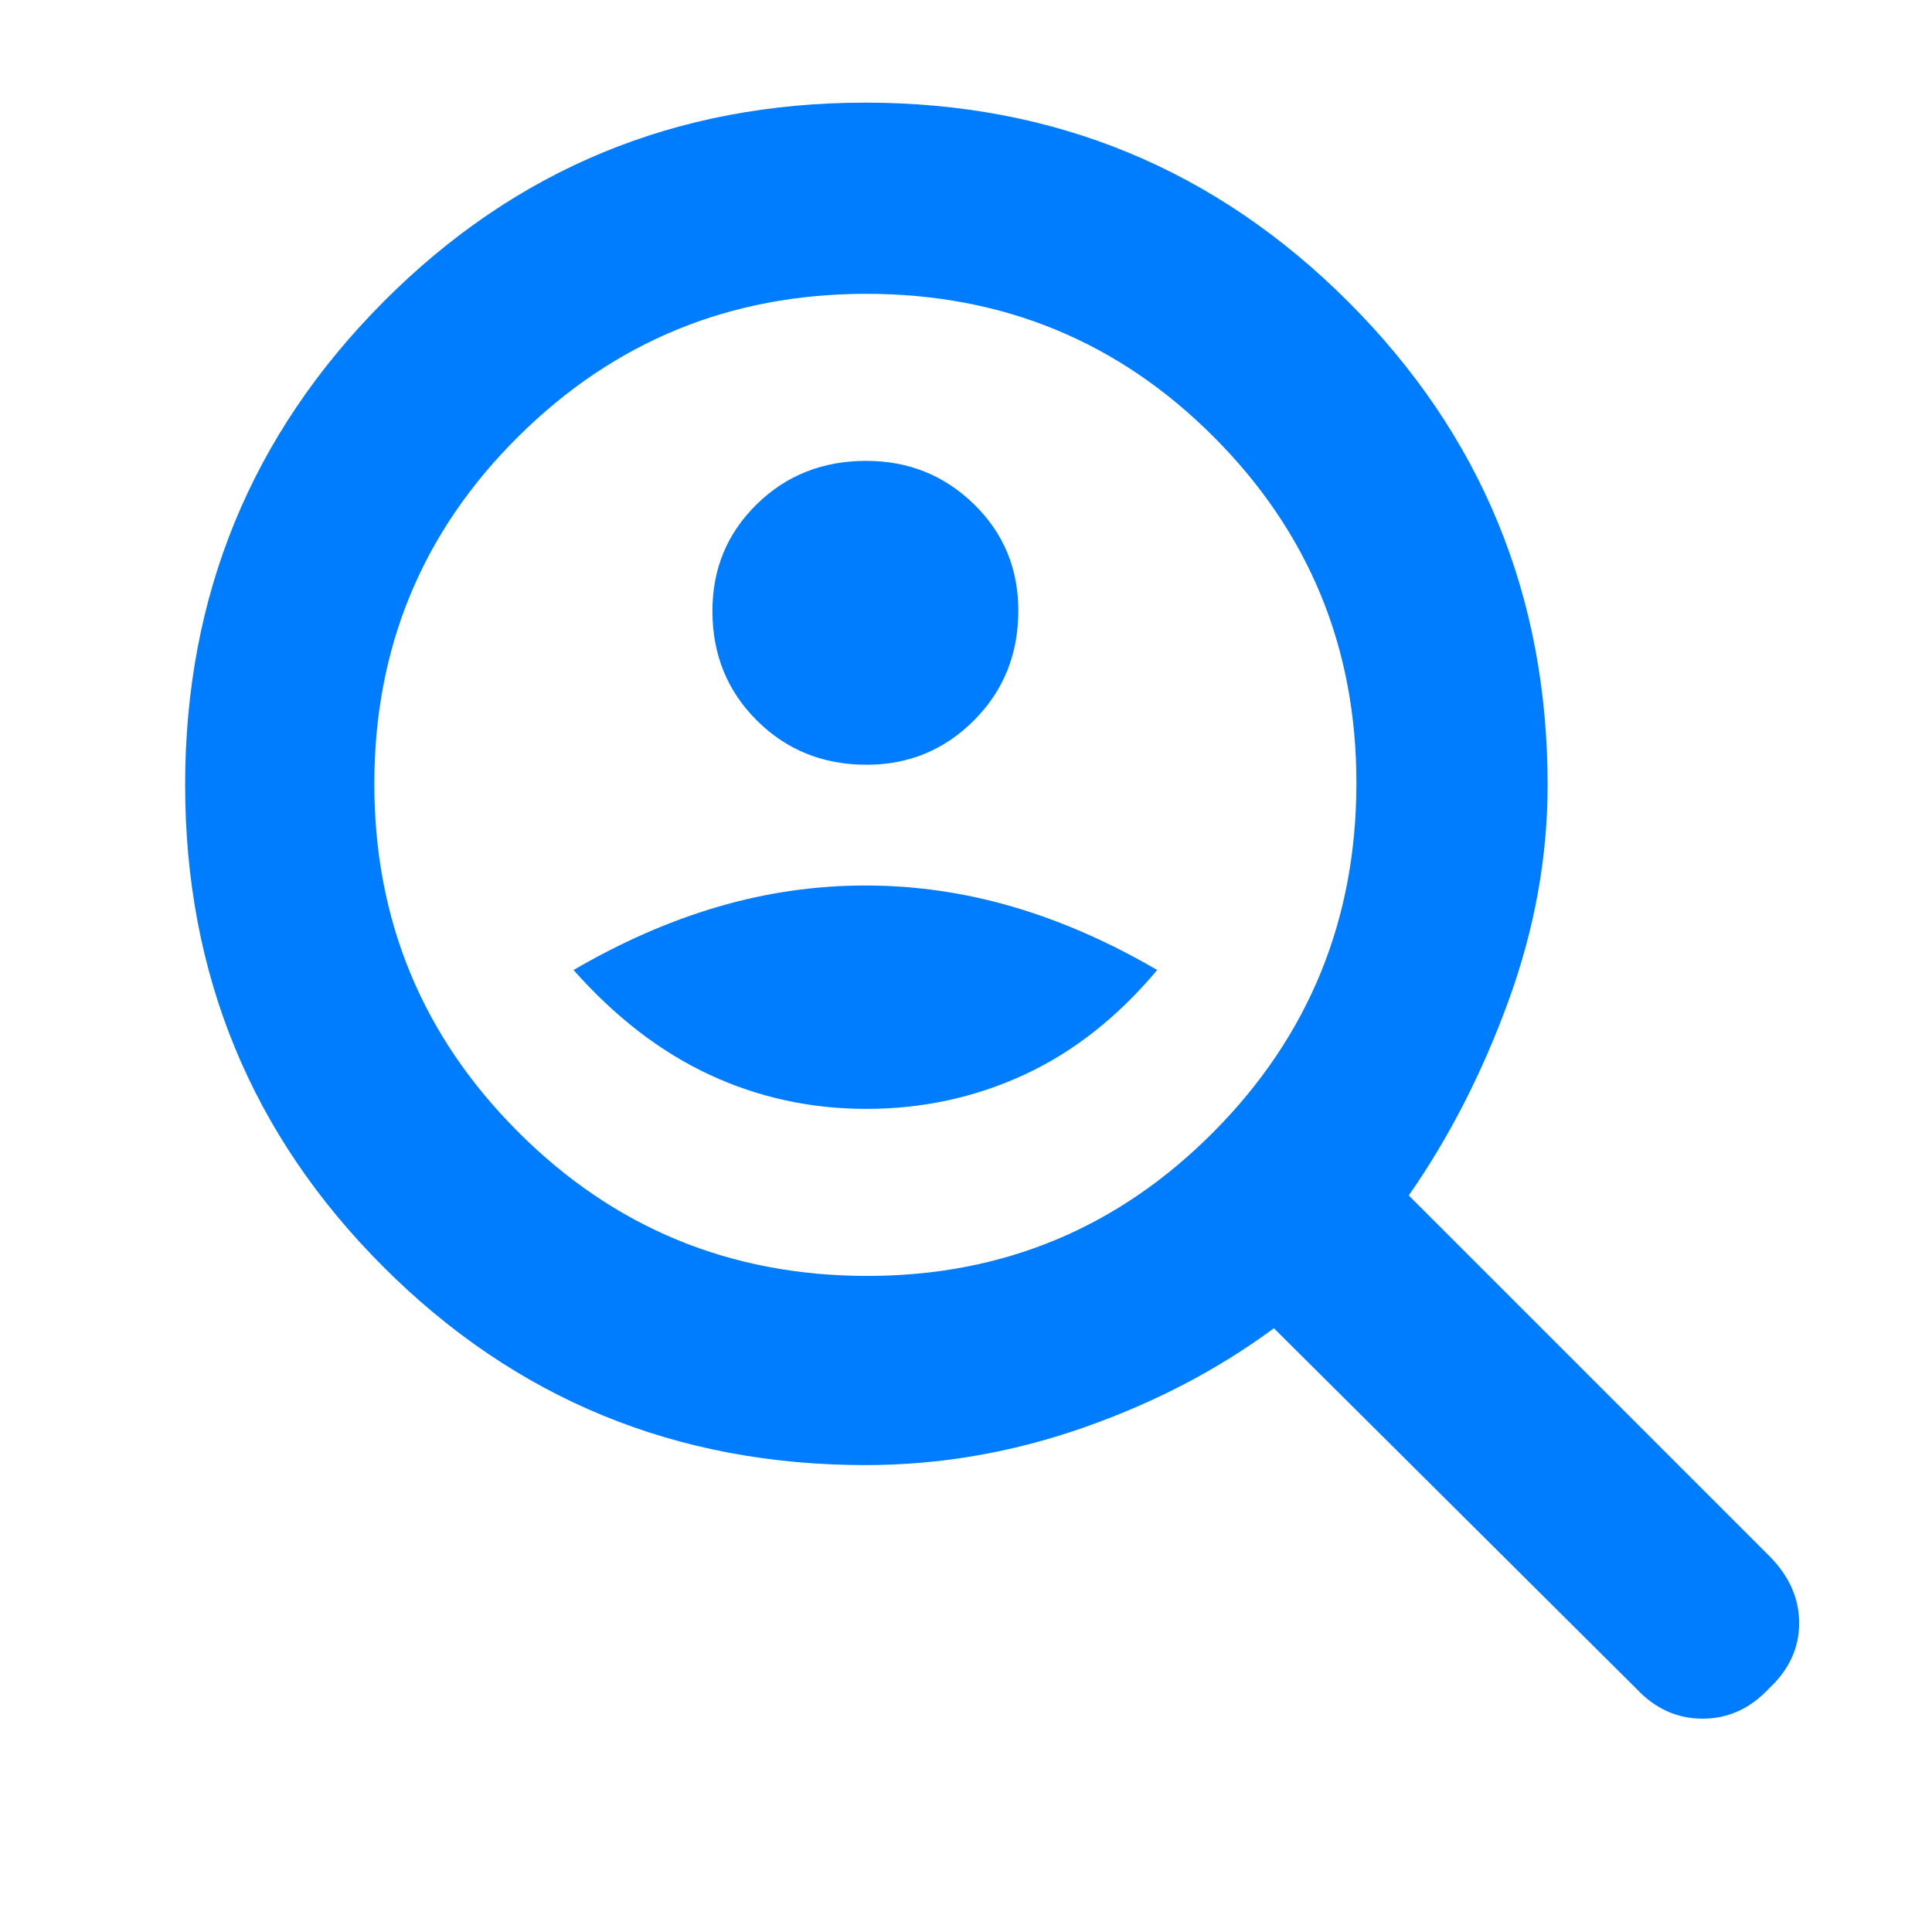 <svg xmlns="http://www.w3.org/2000/svg" height="48" viewBox="0 -960 960 960" width="48"><path fill="rgb(0, 125, 255)" d="M430.58-580Q462-580 484-602.08q22-22.09 22-54.5 0-31.42-22.09-52.92t-53.5-21.5q-32.42 0-54.41 21.59-22 21.59-22 53 0 32.42 22.08 54.41 22.09 22 54.5 22Zm-.08 171q41.5 0 78.21-16.88Q545.42-442.75 575-478q-36-21-72-31.5T430-520q-37 0-73 10.5T285-478q31 35 67.5 52t78 17Zm-.44 177Q289-232 190.5-330.5T92-570q0-141 98.5-240T430-909q141 0 240 99t99 240.06q0 53.94-19.5 107.44T700-366l179 179q15 15 15 33.5T879-121q-14 15-33 15t-33-15L633-300q-42 31-95 49.5T430.06-232Zm.91-94q100.97 0 172-71.5T674-570.97q0-100.97-70.95-172Q532.11-814 430.47-814 329-814 257.5-743.05 186-672.11 186-570.47 186-469 257.5-397.5T430.97-326ZM430-570Z"/></svg>